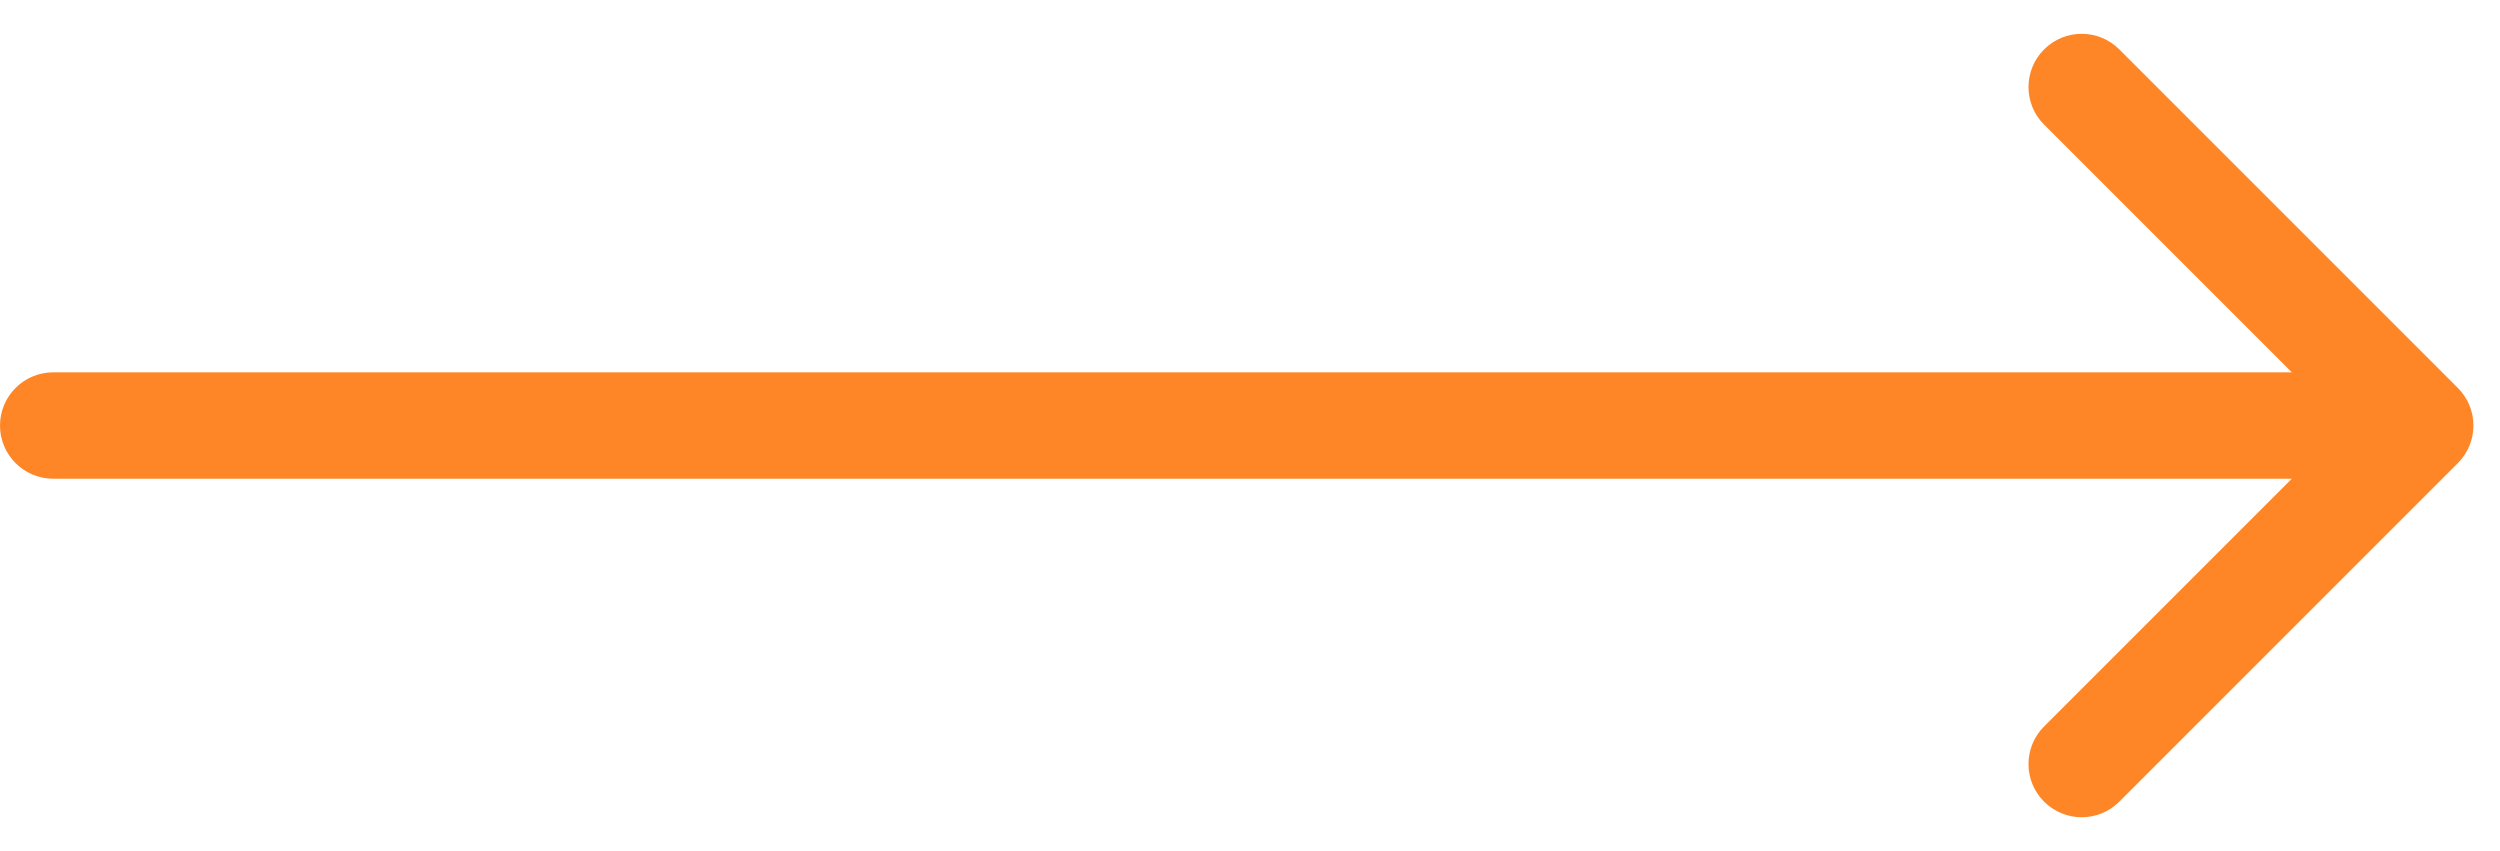 <svg width="47" height="16" viewBox="0 0 47 16" fill="none" xmlns="http://www.w3.org/2000/svg">
<path d="M1 7C0.448 7 0 7.448 0 8C0 8.552 0.448 9 1 9V7ZM46.207 8.707C46.598 8.317 46.598 7.683 46.207 7.293L39.843 0.929C39.453 0.538 38.819 0.538 38.429 0.929C38.038 1.319 38.038 1.953 38.429 2.343L44.086 8L38.429 13.657C38.038 14.047 38.038 14.681 38.429 15.071C38.819 15.462 39.453 15.462 39.843 15.071L46.207 8.707ZM1 9H45.5V7H1V9Z" fill="#FF8626"/>
</svg>
